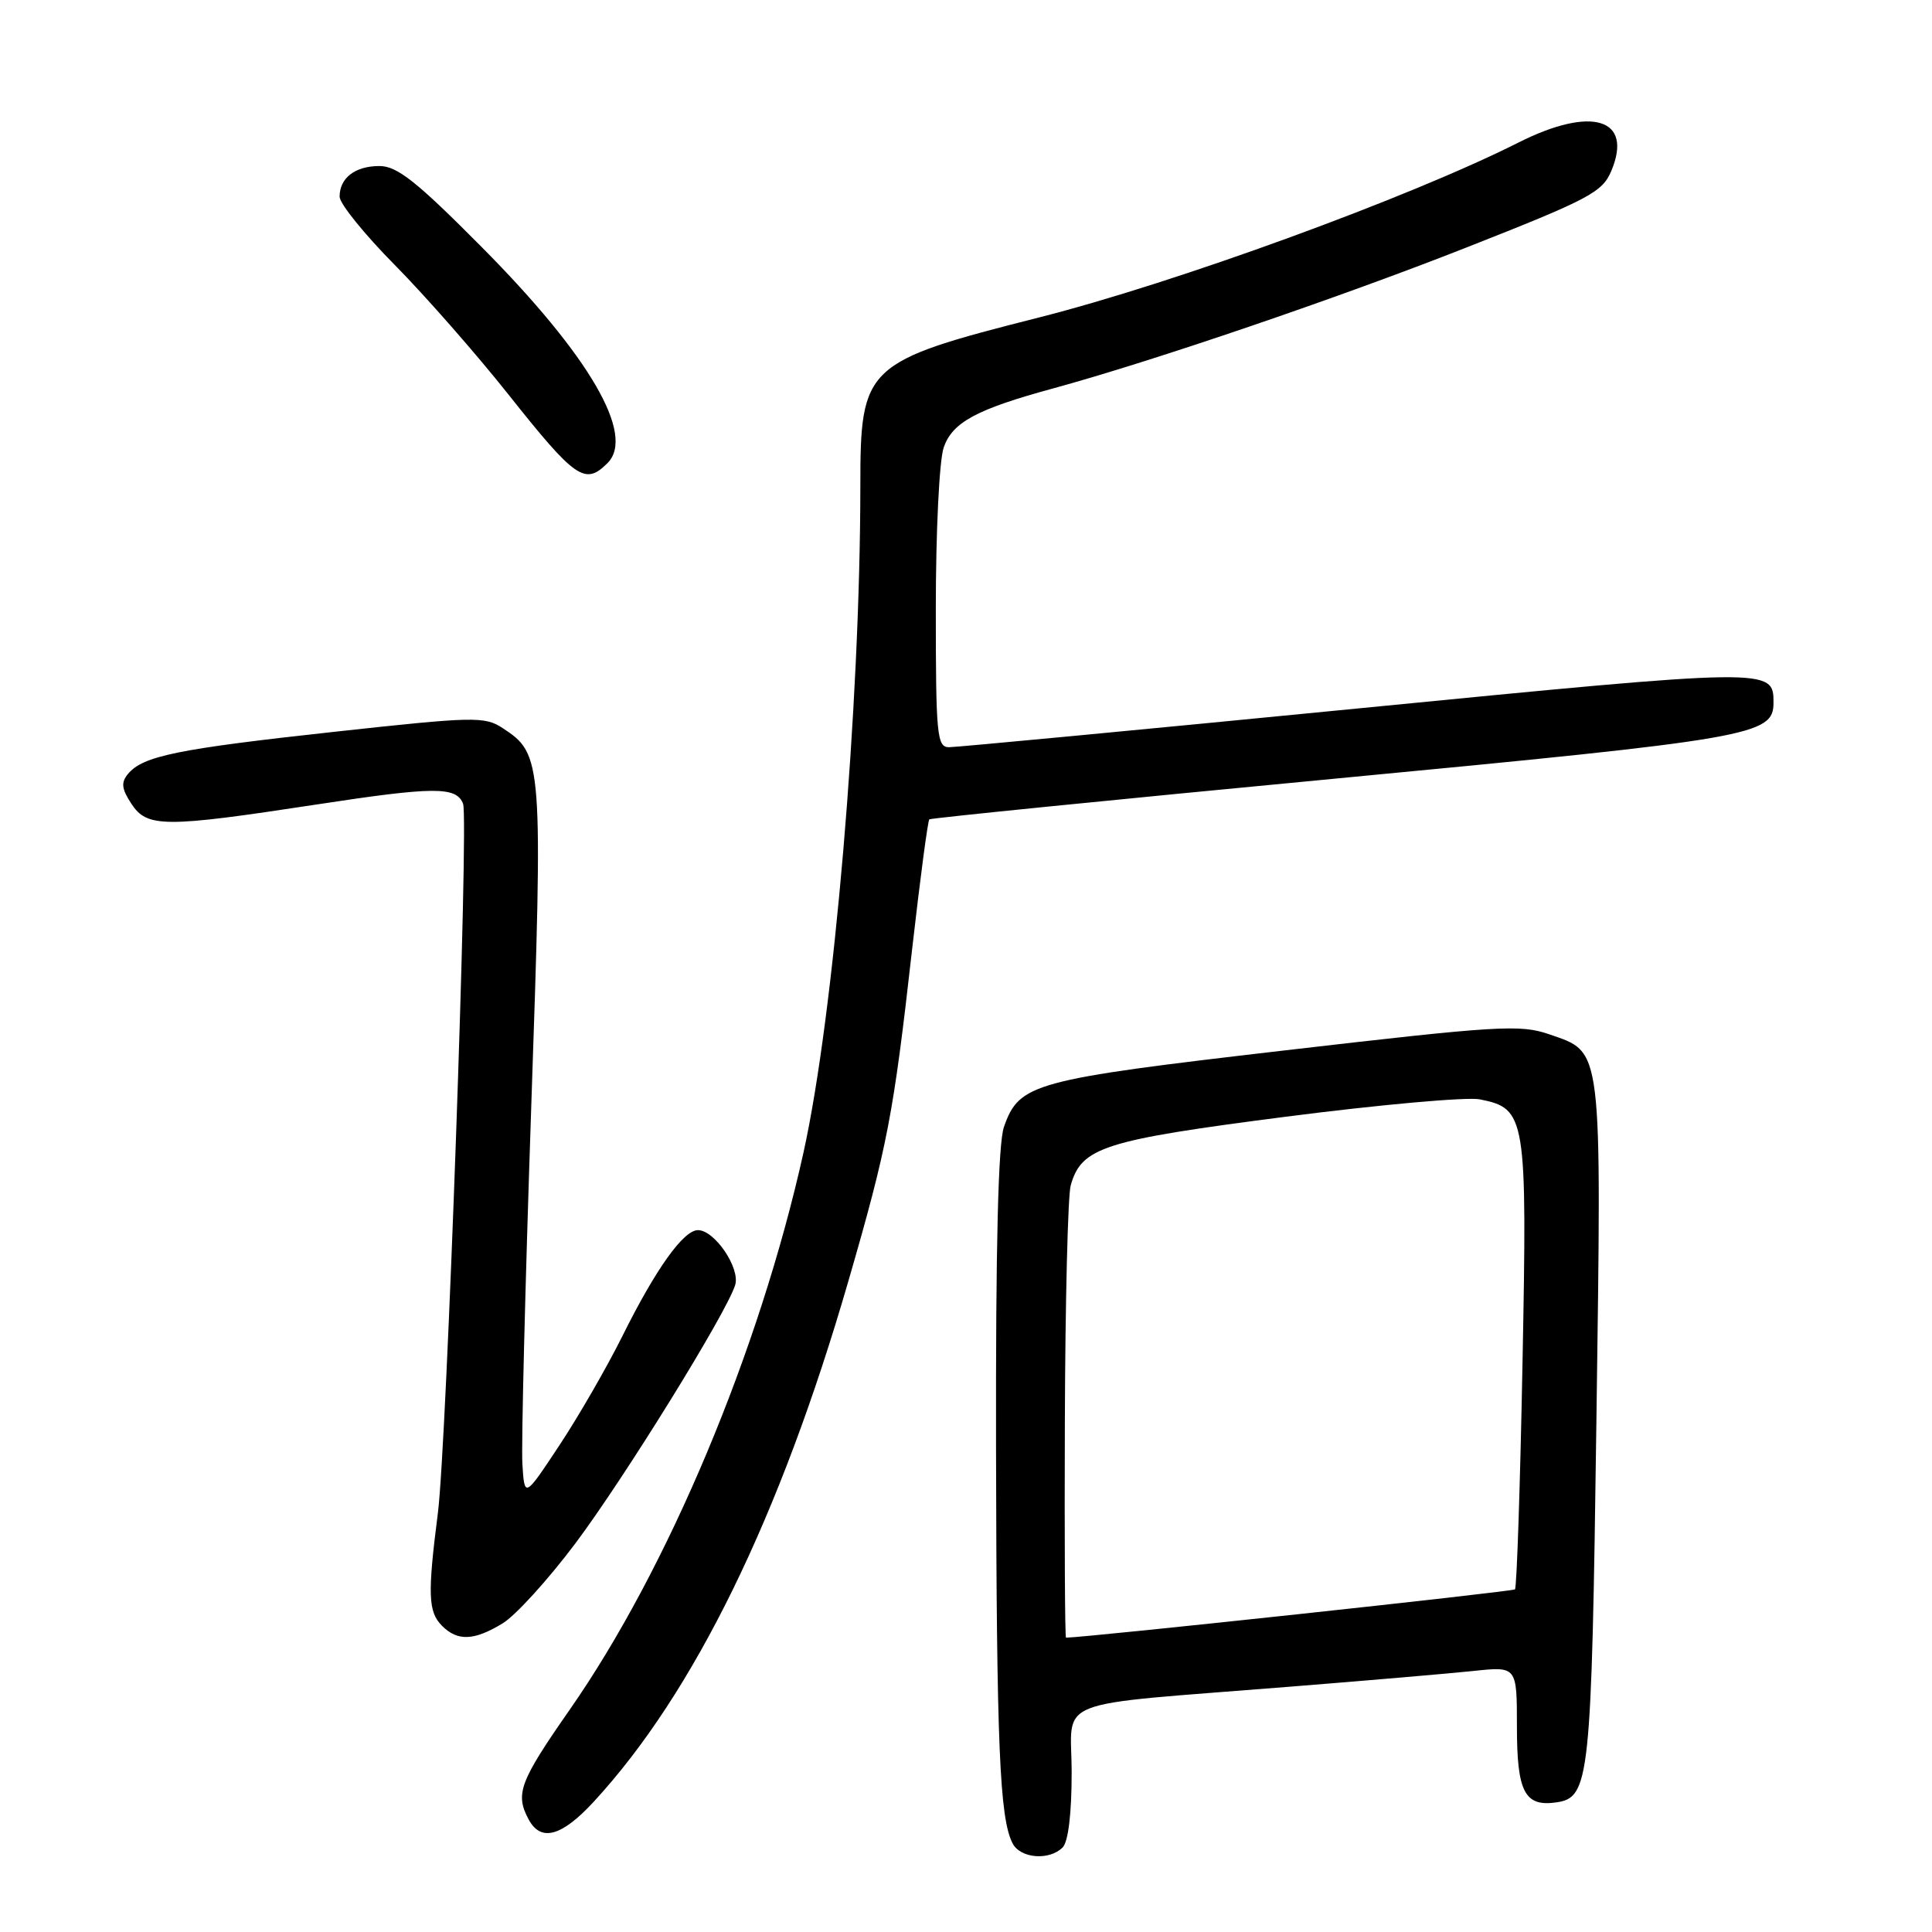 <?xml version="1.0" encoding="UTF-8" standalone="no"?>
<!DOCTYPE svg PUBLIC "-//W3C//DTD SVG 1.1//EN" "http://www.w3.org/Graphics/SVG/1.1/DTD/svg11.dtd" >
<svg xmlns="http://www.w3.org/2000/svg" xmlns:xlink="http://www.w3.org/1999/xlink" version="1.1" viewBox="0 0 256 256">
 <g >
 <path fill="currentColor"
d=" M 140.80 244.80 C 141.55 244.05 142.00 240.33 142.00 234.87 C 142.00 224.78 138.70 226.08 171.00 223.49 C 181.18 222.68 192.09 221.74 195.25 221.41 C 201.00 220.80 201.00 220.80 201.00 228.78 C 201.00 237.43 202.02 239.42 206.19 238.83 C 210.65 238.19 210.88 236.00 211.53 188.45 C 212.22 138.04 212.40 139.53 205.28 137.05 C 201.44 135.72 198.59 135.89 170.18 139.19 C 136.80 143.07 135.06 143.55 133.03 149.32 C 132.26 151.48 131.93 165.16 131.98 192.00 C 132.05 231.25 132.45 240.90 134.17 244.25 C 135.20 246.26 139.03 246.57 140.80 244.80 Z  M 78.70 238.71 C 91.96 224.32 103.36 201.01 112.40 169.80 C 117.62 151.76 118.37 147.87 120.87 125.70 C 121.92 116.46 122.94 108.75 123.14 108.57 C 123.34 108.40 147.51 105.97 176.85 103.18 C 232.31 97.90 235.00 97.44 235.00 93.10 C 235.00 88.49 234.79 88.49 179.76 93.89 C 151.02 96.71 126.71 99.01 125.75 99.01 C 124.15 99.00 124.00 97.46 124.00 80.65 C 124.00 70.38 124.46 60.97 125.05 59.28 C 126.21 55.95 129.41 54.23 139.50 51.48 C 152.66 47.89 177.43 39.45 194.35 32.78 C 210.63 26.37 212.31 25.48 213.51 22.64 C 216.43 15.69 210.91 14.00 201.22 18.88 C 186.72 26.19 155.80 37.47 137.70 42.06 C 114.59 47.92 114.00 48.48 114.00 64.38 C 113.99 93.56 110.50 134.52 106.46 152.74 C 100.64 178.96 88.51 207.88 75.48 226.56 C 68.84 236.08 68.24 237.70 70.04 241.07 C 71.66 244.11 74.42 243.36 78.70 238.71 Z  M 66.61 215.10 C 68.32 214.06 72.65 209.29 76.23 204.52 C 82.71 195.88 96.21 174.07 97.41 170.29 C 98.12 168.05 94.70 163.00 92.48 163.00 C 90.56 163.00 86.88 168.16 82.49 177.00 C 80.44 181.12 76.68 187.65 74.13 191.50 C 69.50 198.50 69.50 198.50 69.22 194.00 C 69.06 191.53 69.59 170.38 70.38 147.02 C 71.96 100.75 71.90 99.95 66.61 96.48 C 64.21 94.91 62.86 94.94 44.28 96.97 C 23.52 99.24 18.93 100.17 16.96 102.55 C 16.02 103.68 16.11 104.52 17.40 106.49 C 19.49 109.68 21.71 109.69 41.88 106.61 C 57.58 104.21 60.48 104.20 61.36 106.51 C 62.13 108.51 59.19 191.41 58.02 200.50 C 56.64 211.28 56.73 213.58 58.57 215.43 C 60.64 217.50 62.82 217.41 66.61 215.10 Z  M 80.50 61.36 C 84.23 57.63 78.10 47.11 63.84 32.75 C 55.19 24.03 52.62 22.00 50.28 22.00 C 47.05 22.00 45.00 23.58 45.00 26.06 C 45.00 26.98 48.29 31.05 52.31 35.11 C 56.33 39.18 63.06 46.85 67.28 52.16 C 76.27 63.49 77.51 64.35 80.50 61.36 Z  M 141.10 188.25 C 141.15 172.44 141.50 158.42 141.87 157.09 C 143.29 152.02 146.20 151.09 170.31 147.98 C 182.80 146.37 194.40 145.33 196.08 145.67 C 202.21 146.89 202.37 147.88 201.74 180.64 C 201.43 196.87 200.98 210.36 200.74 210.60 C 200.43 210.90 144.09 216.96 141.25 217.00 C 141.11 217.00 141.04 204.06 141.10 188.25 Z "/>
</g>
</svg>